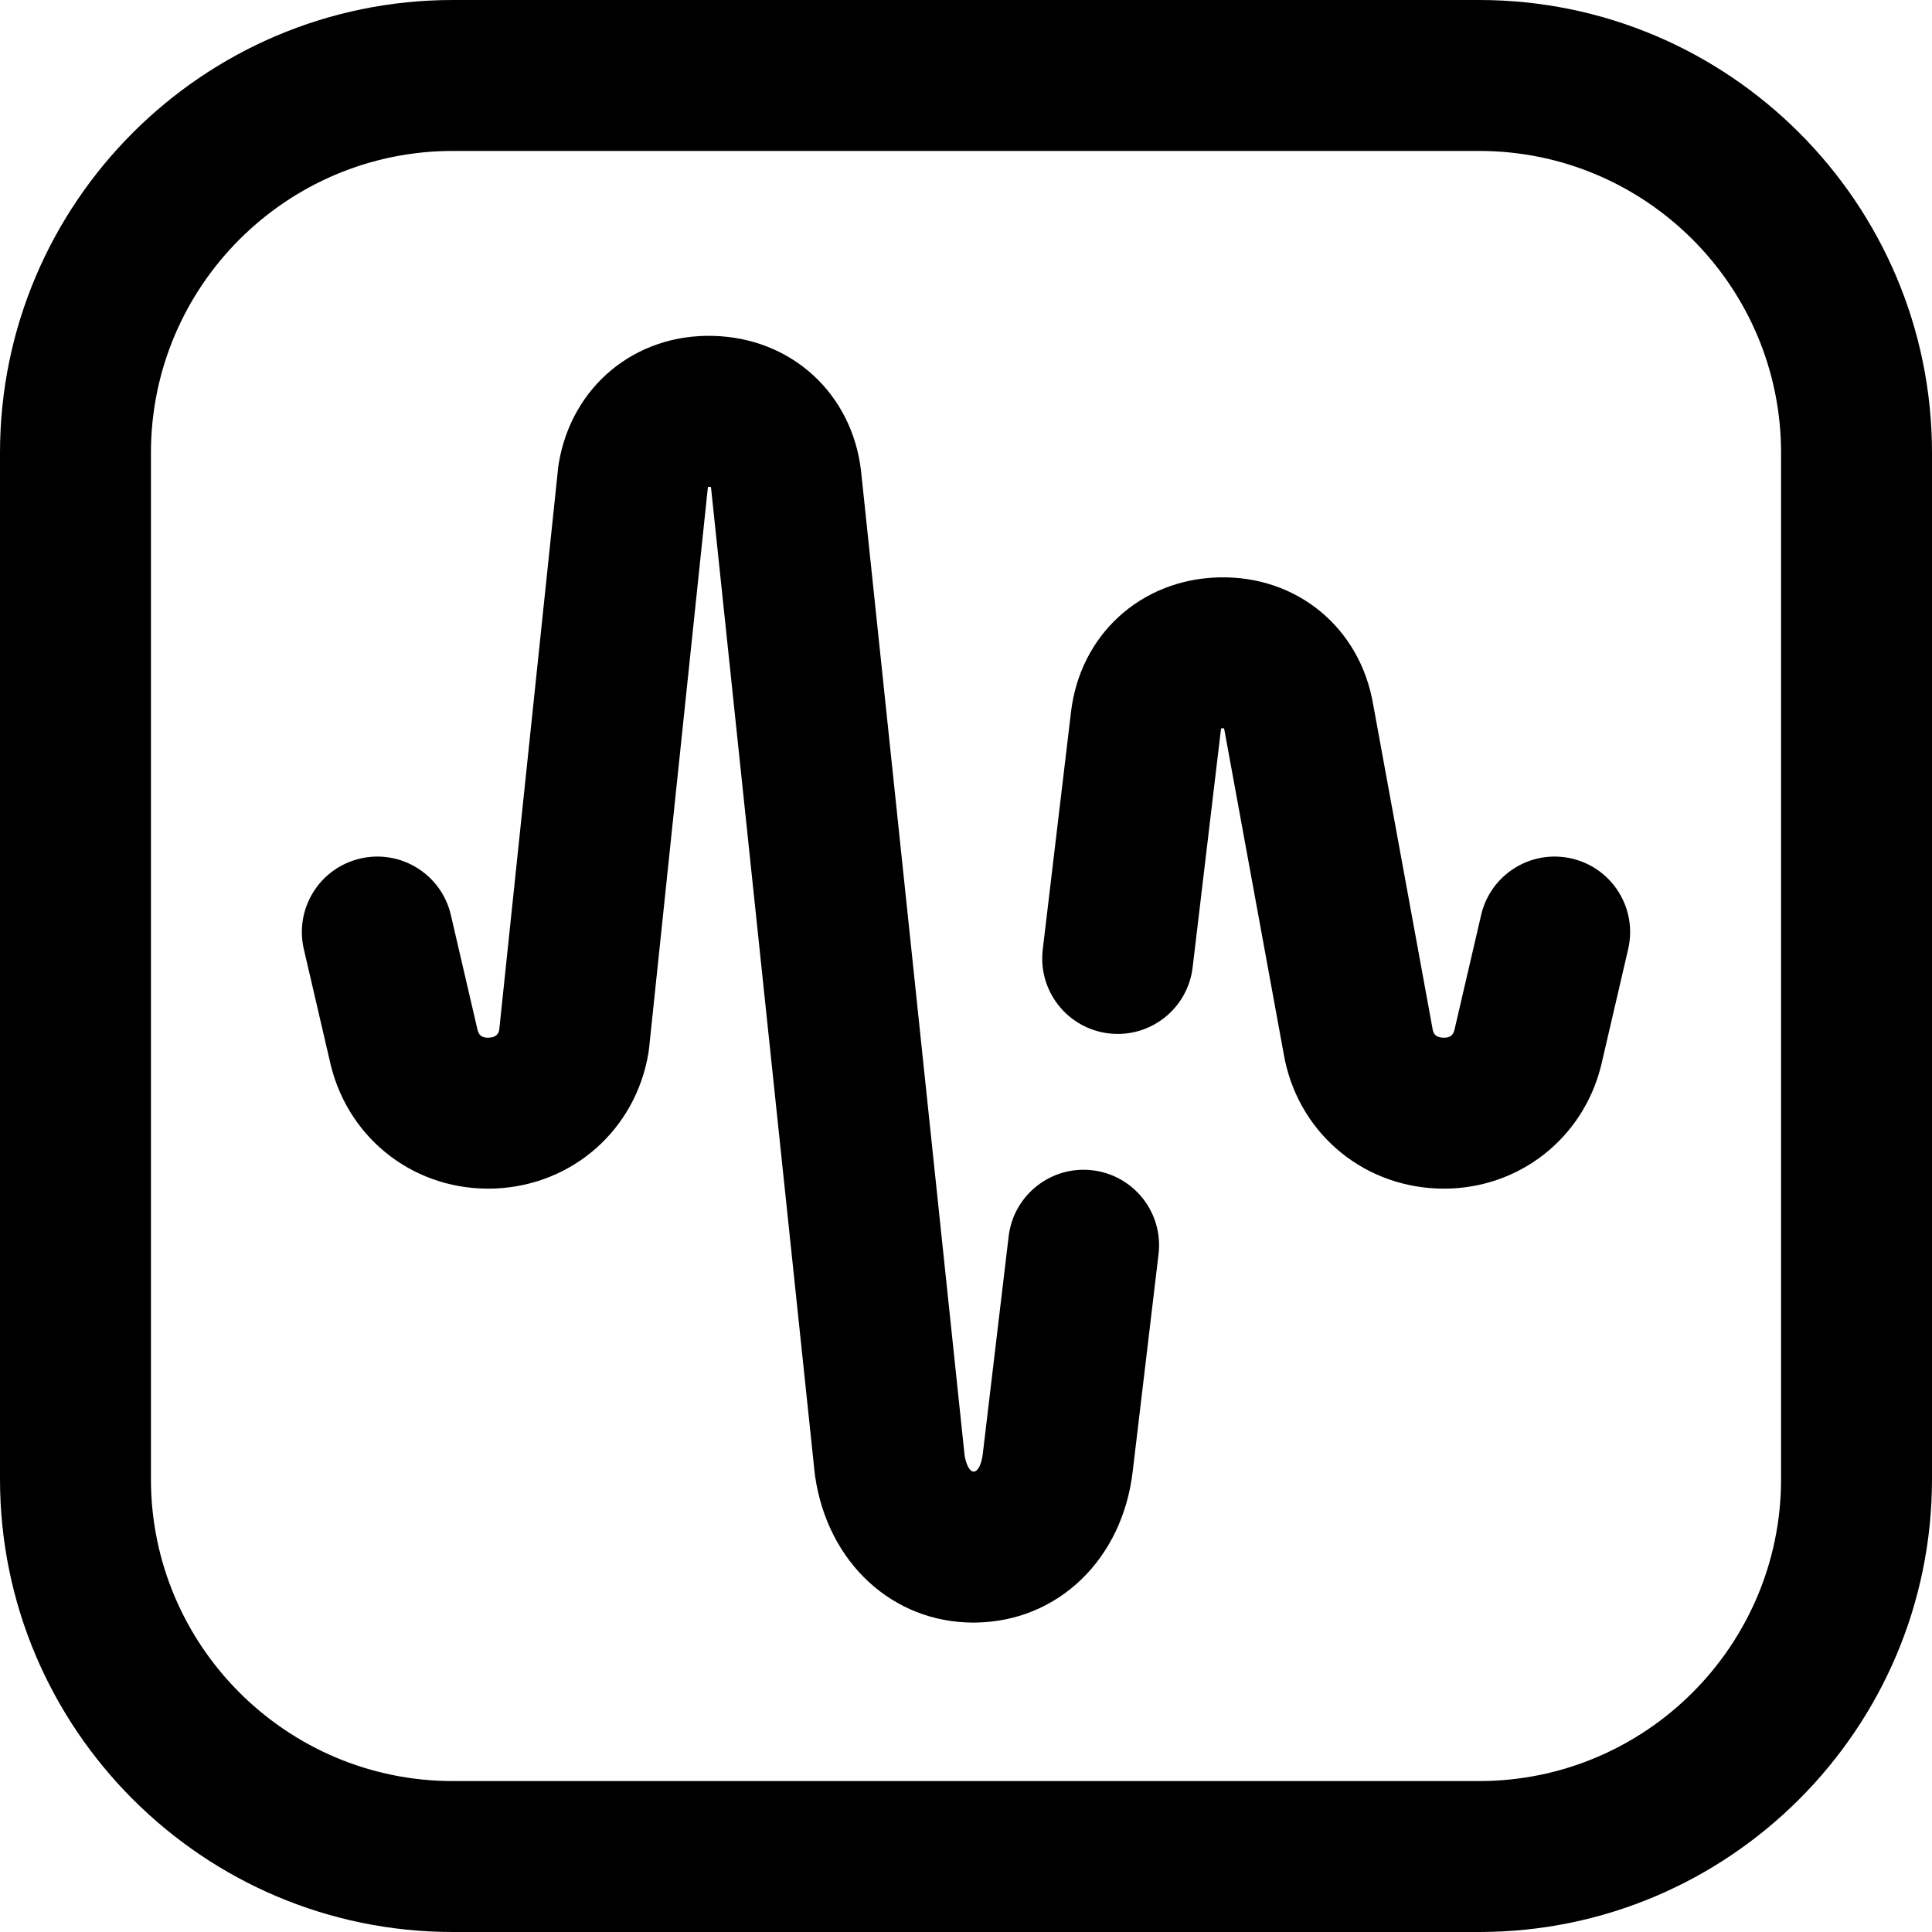 <svg id="Layer_1" enable-background="new 0 0 512 512" height="512" viewBox="0 0 512 512" width="512" xmlns="http://www.w3.org/2000/svg"><path d="m392 512h-272c-66.168 0-120-53.832-120-120v-272c0-66.168 53.832-120 120-120h272c66.168 0 120 53.832 120 120v272c0 66.168-53.832 120-120 120zm-272-472c-44.112 0-80 35.888-80 80v272c0 44.112 35.888 80 80 80h272c44.112 0 80-35.888 80-80v-272c0-44.112-35.888-80-80-80zm138.647 389.995c21.801-.327 38.876-16.842 41.546-40.173l6.833-57.46c1.304-10.969-6.53-20.917-17.499-22.222-10.962-1.307-20.917 6.53-22.222 17.499l-6.838 57.504c-.004.038-.009.075-.013.113-.314 2.777-1.305 4.728-2.408 4.745-1.187-.015-2.061-2.161-2.414-4.294l-27.417-260.633c-.005-.052-.011-.104-.017-.156-2.33-20.595-18.428-35.359-39.147-35.902-20.714-.581-37.57 13.354-40.978 33.799-.066.399-.121.801-.163 1.203l-15.61 148.932c-.198.906-.687 1.965-2.762 2.047-2.336.089-2.764-1.205-3.002-2.146l-7.055-30.375c-2.499-10.76-13.248-17.458-24.006-14.957-10.759 2.499-17.456 13.247-14.957 24.006l7.093 30.542c.023.1.047.201.072.3 4.972 20.002 22.807 33.401 43.423 32.599 20.595-.809 37.346-15.573 40.734-35.903.066-.399.121-.801.163-1.203l15.599-148.824c.001-.003.001-.007.002-.01.239-.041.552-.033.789.021.018.084.036.19.052.319l27.455 260.987c.026.251.058.502.093.752 3.304 22.994 20.524 38.898 41.998 38.897.218-.002.439-.003.656-.007zm165.669-147.628c.025-.1.049-.2.072-.301l7.093-30.542c2.499-10.759-4.198-21.507-14.957-24.005-10.763-2.501-21.508 4.199-24.006 14.958l-7.055 30.377c-.238.941-.69 2.228-3.002 2.144-2.445-.096-2.688-1.549-2.848-2.51-.018-.105-.035-.21-.055-.315l-15.663-85.536c-3.476-20.346-20.287-34.171-40.947-33.622-20.693.543-36.778 15.272-39.139 35.829l-7.468 62.795c-1.304 10.969 6.53 20.917 17.499 22.222 10.969 1.309 20.918-6.53 22.222-17.498l7.472-62.835c.004-.038.009-.075.013-.113.018-.152.038-.274.058-.369.237-.052.551-.062.788-.021.024.093.052.214.077.365.018.105.035.21.055.315l15.665 85.542c3.459 20.234 20.17 34.912 40.702 35.719.591.023 1.179.035 1.765.035 19.844-.001 36.83-13.205 41.659-32.634z"/></svg>